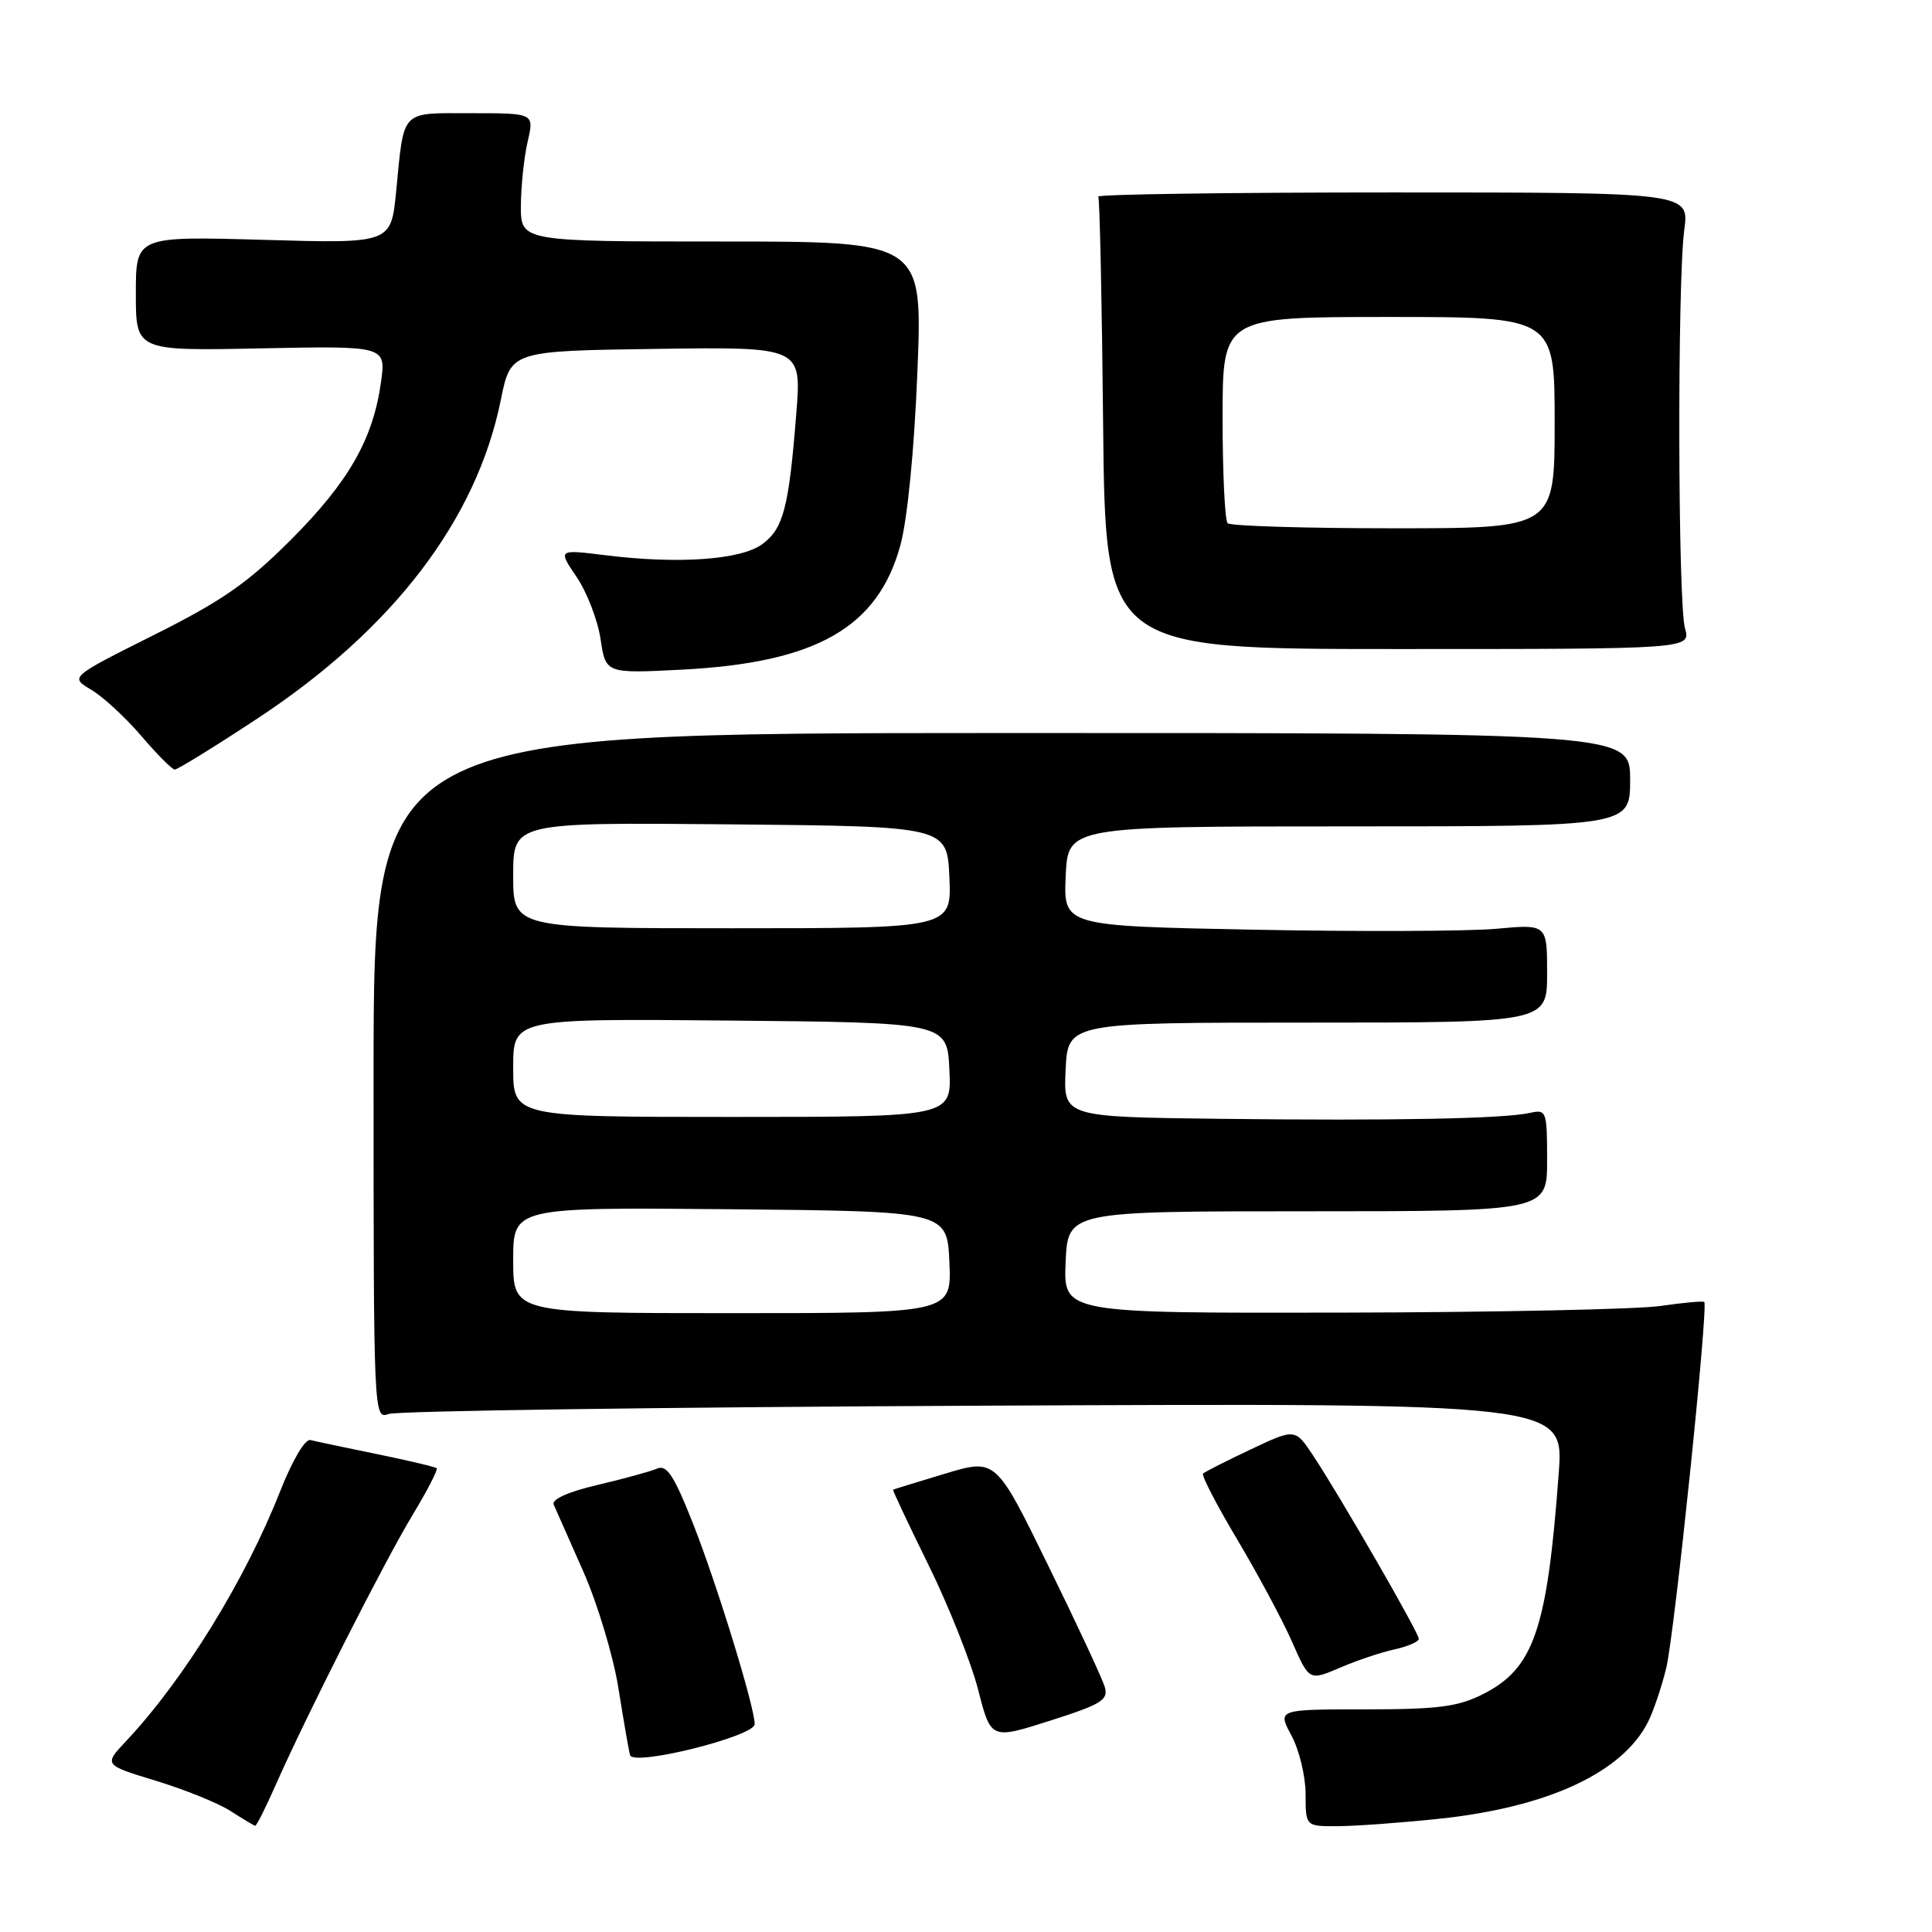 <?xml version="1.0" encoding="UTF-8" standalone="no"?>
<!DOCTYPE svg PUBLIC "-//W3C//DTD SVG 1.1//EN" "http://www.w3.org/Graphics/SVG/1.1/DTD/svg11.dtd" >
<svg xmlns="http://www.w3.org/2000/svg" xmlns:xlink="http://www.w3.org/1999/xlink" version="1.1" viewBox="0 0 256 256">
 <g >
 <path fill="currentColor"
d=" M 36.53 236.52 C 40.66 227.18 51.00 206.79 54.70 200.69 C 56.63 197.50 58.05 194.73 57.86 194.55 C 57.66 194.37 54.09 193.52 49.92 192.67 C 45.76 191.82 41.80 190.98 41.13 190.81 C 40.44 190.63 38.73 193.51 37.13 197.58 C 32.50 209.35 24.36 222.56 16.73 230.68 C 13.74 233.86 13.74 233.86 20.65 235.96 C 24.45 237.12 28.90 238.91 30.53 239.96 C 32.16 241.00 33.64 241.89 33.81 241.93 C 33.97 241.97 35.20 239.54 36.53 236.52 Z  M 190.67 241.00 C 205.10 239.48 215.01 234.88 218.39 228.13 C 219.11 226.68 220.19 223.47 220.79 221.00 C 221.89 216.42 226.39 173.02 225.82 172.52 C 225.64 172.37 223.03 172.61 220.00 173.05 C 216.97 173.49 197.94 173.89 177.70 173.93 C 140.91 174.00 140.91 174.00 141.20 167.25 C 141.50 160.50 141.50 160.50 173.25 160.50 C 205.00 160.50 205.00 160.50 205.00 153.73 C 205.00 147.23 204.91 146.98 202.75 147.46 C 199.29 148.24 184.59 148.52 161.70 148.25 C 140.90 148.00 140.90 148.00 141.20 141.75 C 141.50 135.50 141.50 135.50 173.25 135.50 C 205.00 135.50 205.00 135.50 205.00 128.98 C 205.00 122.45 205.00 122.45 198.25 123.07 C 194.54 123.40 180.12 123.46 166.21 123.19 C 140.92 122.70 140.92 122.70 141.21 116.10 C 141.50 109.50 141.50 109.50 178.75 109.50 C 216.00 109.50 216.00 109.50 216.00 103.31 C 216.00 97.12 216.00 97.12 132.75 97.13 C 49.50 97.15 49.50 97.15 49.50 142.62 C 49.50 187.68 49.52 188.09 51.50 187.36 C 52.60 186.95 88.09 186.45 130.36 186.26 C 207.22 185.91 207.22 185.91 206.54 195.20 C 205.01 215.96 203.25 221.09 196.47 224.50 C 193.18 226.16 190.51 226.50 180.88 226.50 C 169.26 226.50 169.26 226.50 171.13 229.98 C 172.16 231.90 173.00 235.39 173.00 237.74 C 173.00 242.00 173.00 242.00 177.25 241.98 C 179.59 241.97 185.63 241.53 190.67 241.00 Z  M 100.00 228.46 C 100.00 226.18 94.96 209.79 91.80 201.81 C 89.33 195.55 88.35 194.05 87.09 194.59 C 86.22 194.97 82.66 195.94 79.19 196.76 C 75.28 197.67 73.07 198.67 73.37 199.37 C 73.64 199.99 75.41 203.98 77.29 208.23 C 79.17 212.48 81.27 219.45 81.95 223.73 C 82.63 228.00 83.32 231.98 83.49 232.57 C 83.93 234.08 100.00 230.07 100.00 228.46 Z  M 146.38 223.50 C 146.05 222.40 142.67 215.14 138.86 207.38 C 131.95 193.25 131.95 193.25 125.22 195.27 C 121.53 196.38 118.43 197.34 118.34 197.39 C 118.25 197.45 120.37 201.96 123.05 207.40 C 125.73 212.85 128.68 220.28 129.61 223.90 C 131.30 230.50 131.30 230.50 139.14 228.00 C 146.01 225.81 146.90 225.25 146.38 223.50 Z  M 184.79 218.55 C 186.56 218.16 188.00 217.53 188.00 217.15 C 188.00 216.35 177.52 198.18 174.01 192.89 C 171.61 189.27 171.61 189.27 165.72 192.06 C 162.47 193.59 159.64 195.03 159.41 195.26 C 159.18 195.49 161.22 199.43 163.95 204.01 C 166.68 208.60 169.94 214.68 171.20 217.54 C 173.48 222.72 173.48 222.72 177.53 220.99 C 179.76 220.03 183.02 218.93 184.79 218.55 Z  M 34.15 95.18 C 52.10 83.34 63.14 68.88 66.36 53.00 C 67.67 46.50 67.67 46.50 86.94 46.23 C 106.22 45.96 106.22 45.96 105.51 54.82 C 104.53 67.29 103.80 70.07 100.98 72.12 C 98.12 74.19 89.89 74.77 80.21 73.57 C 73.92 72.79 73.92 72.79 76.41 76.46 C 77.78 78.48 79.20 82.18 79.58 84.69 C 80.26 89.25 80.26 89.25 90.38 88.73 C 108.18 87.81 116.33 83.16 119.31 72.23 C 120.24 68.79 121.15 59.61 121.56 49.25 C 122.26 32.00 122.26 32.00 95.63 32.00 C 69.00 32.00 69.00 32.00 69.02 27.25 C 69.04 24.64 69.44 20.81 69.92 18.75 C 70.79 15.00 70.79 15.00 62.46 15.00 C 52.96 15.00 53.57 14.37 52.49 25.39 C 51.81 32.27 51.81 32.27 34.91 31.78 C 18.00 31.30 18.00 31.30 18.00 38.90 C 18.00 46.50 18.00 46.50 34.57 46.16 C 51.15 45.83 51.15 45.83 50.48 50.66 C 49.43 58.20 46.21 63.84 38.56 71.51 C 32.82 77.26 29.41 79.63 20.37 84.15 C 9.25 89.72 9.25 89.72 12.08 91.39 C 13.64 92.31 16.62 95.06 18.71 97.50 C 20.79 99.94 22.79 101.95 23.15 101.97 C 23.51 101.99 28.46 98.93 34.15 95.18 Z  M 223.27 83.25 C 222.32 79.87 222.25 37.39 223.17 30.50 C 223.85 25.50 223.85 25.50 184.52 25.50 C 162.89 25.50 145.35 25.75 145.53 26.05 C 145.72 26.36 146.01 39.97 146.17 56.30 C 146.47 86.00 146.47 86.00 185.25 86.00 C 224.04 86.00 224.04 86.00 223.27 83.25 Z  M 68.00 166.98 C 68.00 159.97 68.00 159.97 96.75 160.23 C 125.50 160.50 125.50 160.50 125.80 167.25 C 126.09 174.00 126.09 174.00 97.05 174.00 C 68.00 174.00 68.00 174.00 68.00 166.98 Z  M 68.00 141.48 C 68.00 134.97 68.00 134.97 96.75 135.23 C 125.50 135.50 125.50 135.50 125.80 141.75 C 126.10 148.00 126.10 148.00 97.05 148.00 C 68.00 148.00 68.00 148.00 68.00 141.48 Z  M 68.00 115.98 C 68.00 108.97 68.00 108.97 96.75 109.23 C 125.50 109.50 125.50 109.50 125.80 116.25 C 126.09 123.00 126.09 123.00 97.05 123.00 C 68.00 123.00 68.00 123.00 68.00 115.98 Z  M 162.67 69.33 C 162.30 68.97 162.00 62.67 162.00 55.33 C 162.00 42.00 162.00 42.00 184.00 42.00 C 206.00 42.00 206.00 42.00 206.00 56.00 C 206.00 70.00 206.00 70.00 184.67 70.00 C 172.93 70.00 163.03 69.70 162.67 69.33 Z "/>
</g>
</svg>